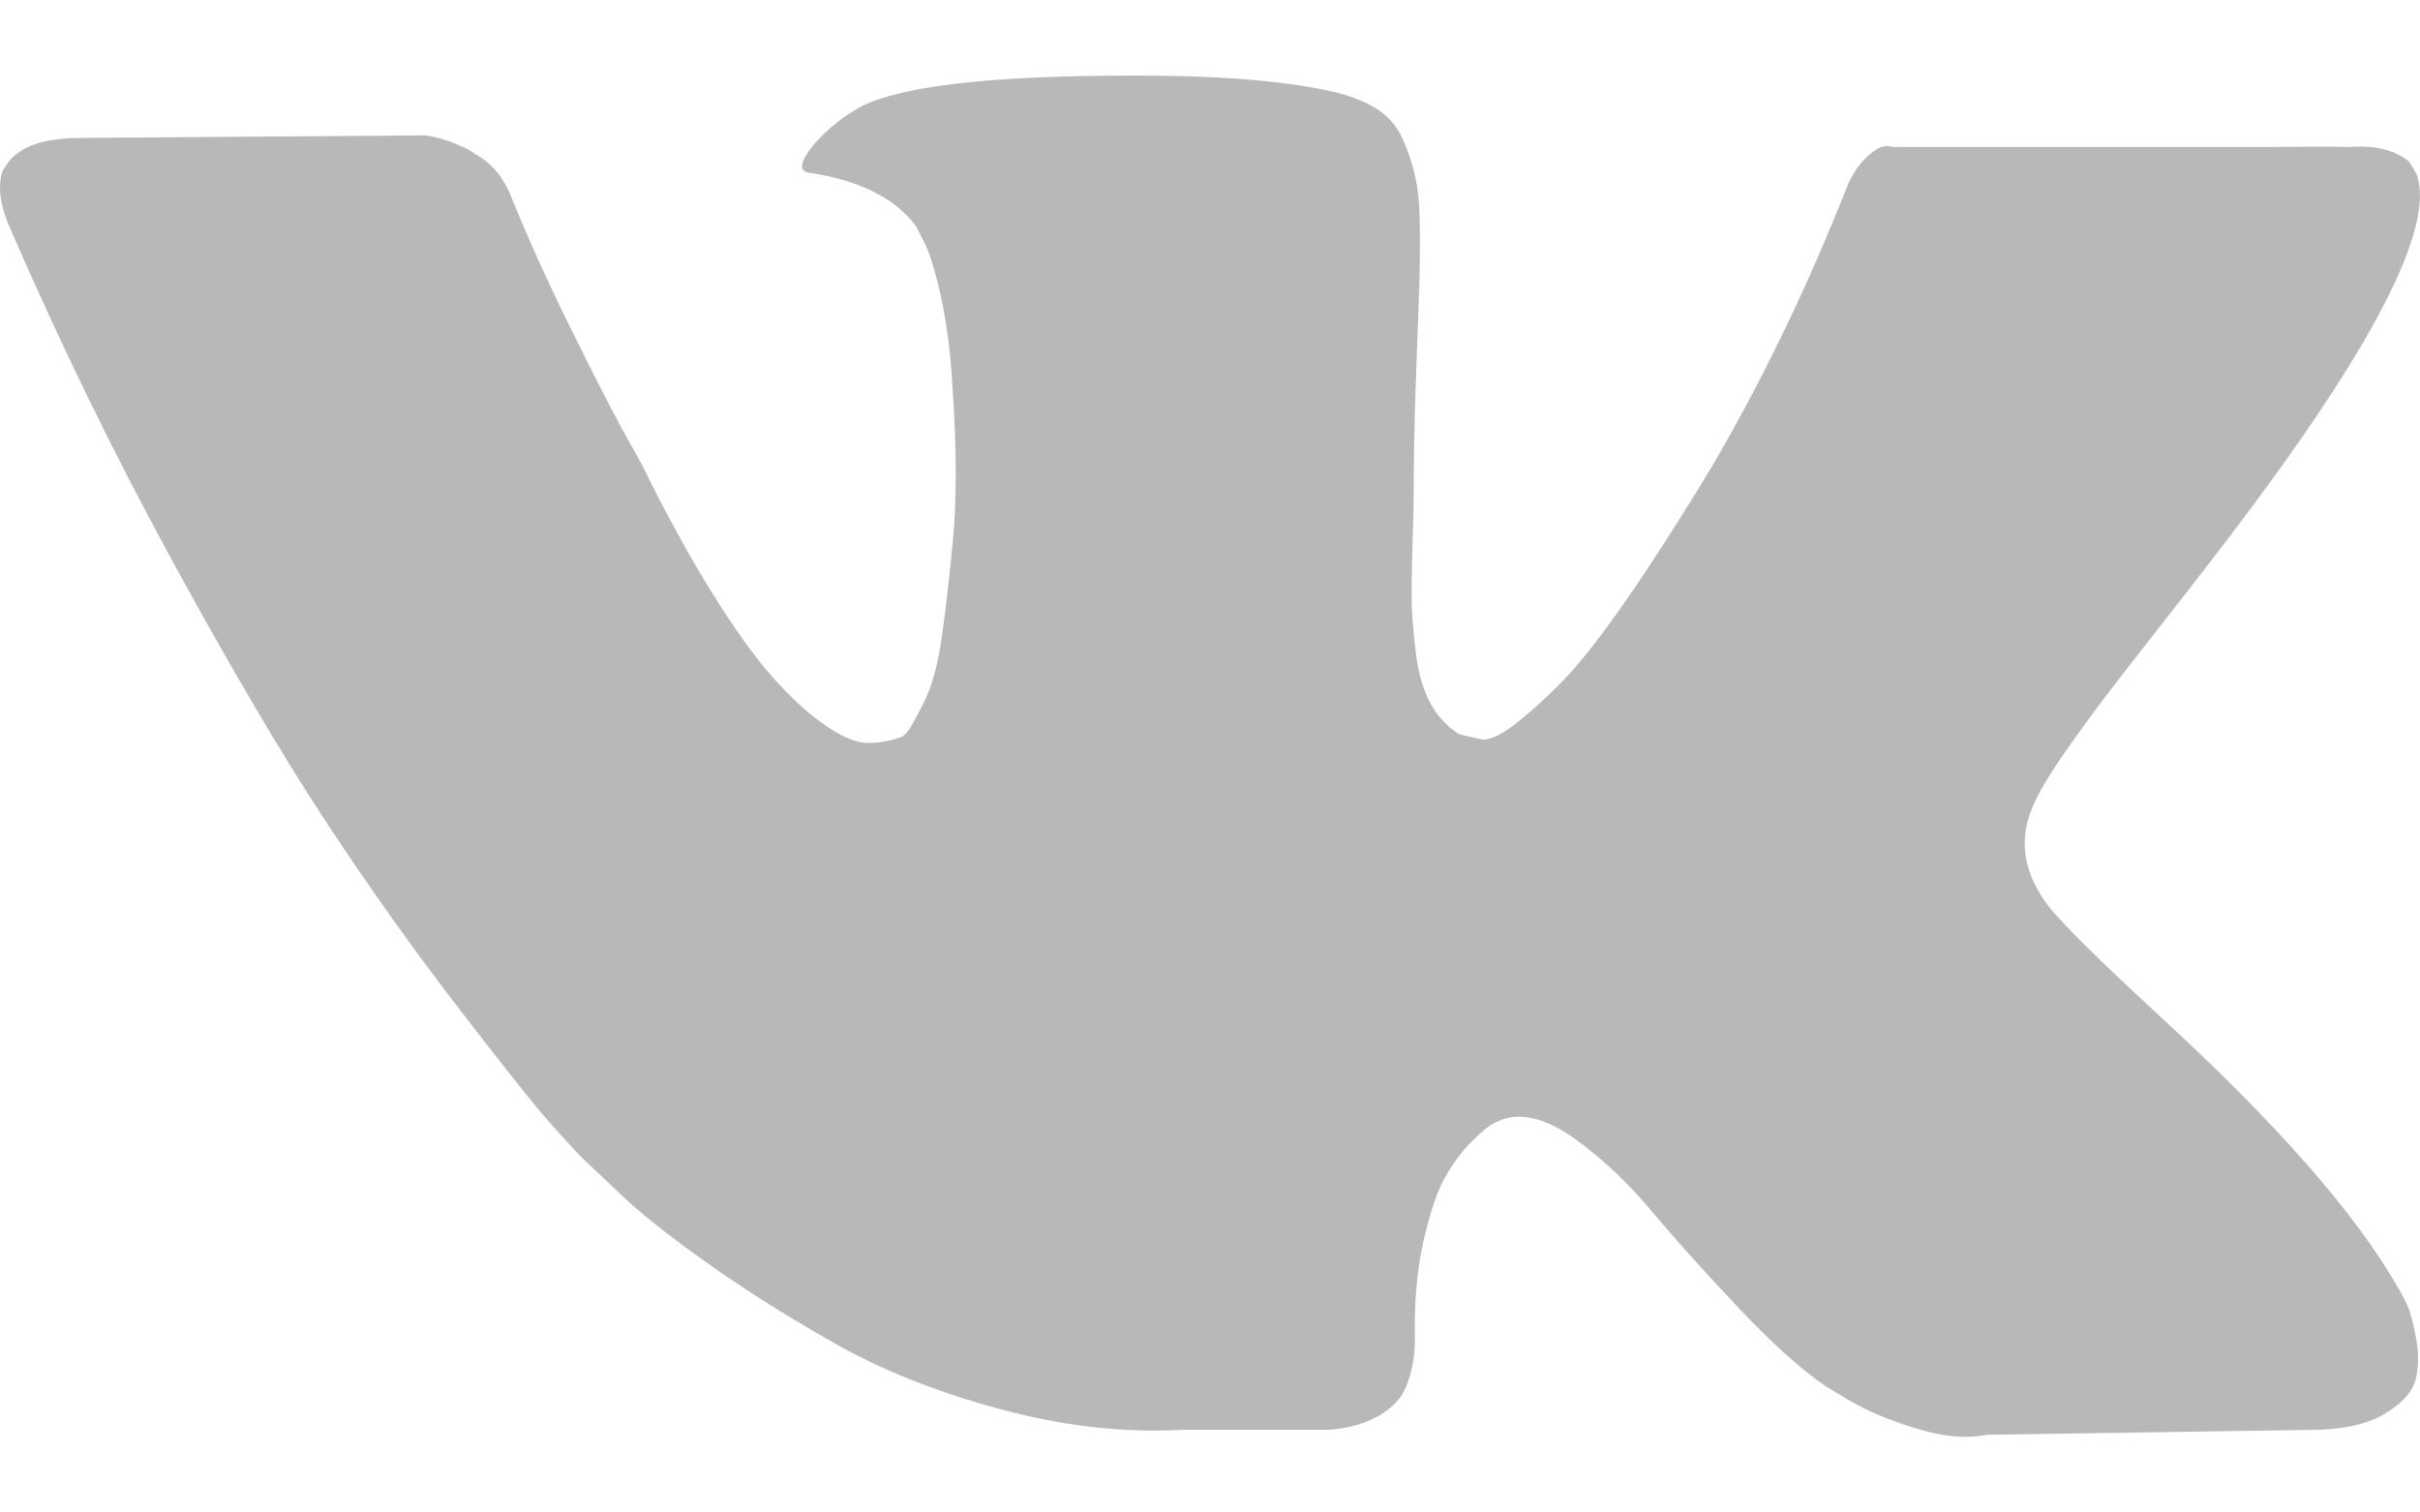 <?xml version="1.0" encoding="UTF-8"?>
<svg width="16px" height="10px" viewBox="0 0 16 10" version="1.1" xmlns="http://www.w3.org/2000/svg" xmlns:xlink="http://www.w3.org/1999/xlink">
    <!-- Generator: sketchtool 48.2 (47327) - http://www.bohemiancoding.com/sketch -->
    <title>82B143B3-2331-4185-9320-2C4F4E7F0576</title>
    <desc>Created with sketchtool.</desc>
    <defs></defs>
    <g id="component/footer" stroke="none" stroke-width="1" fill="none" fill-rule="evenodd" transform="translate(-1063, -54)" opacity="0.67">
        <g id="подвал" fill="#939597" fill-rule="nonzero">
            <g id="social" transform="translate(1062, 50)">
                <g id="vk">
                    <path d="M16.915,12.628 C16.896,12.587 16.878,12.553 16.861,12.525 C16.583,12.032 16.053,11.427 15.27,10.71 L15.245,10.686 C14.873,10.343 14.648,10.119 14.554,10.004 C14.381,9.785 14.342,9.563 14.437,9.338 C14.503,9.169 14.753,8.81 15.186,8.263 C15.414,7.972 15.595,7.74 15.728,7.565 C16.689,6.305 17.105,5.5 16.977,5.15 L16.928,5.068 C16.761,4.932 16.518,4.978 16.518,4.972 C16.417,4.969 16.25,4.969 16.018,4.972 L13.515,4.972 C13.489,4.963 13.457,4.965 13.421,4.978 L13.387,5.002 C13.36,5.019 13.329,5.048 13.296,5.089 C13.263,5.13 13.235,5.178 13.213,5.232 C12.951,5.895 12.654,6.511 12.321,7.08 C12.116,7.42 11.927,7.714 11.755,7.963 C11.582,8.212 11.438,8.396 11.322,8.513 C11.205,8.631 11.099,8.725 11.005,8.797 C10.91,8.868 10.838,8.898 10.788,8.887 C10.738,8.876 10.691,8.865 10.647,8.854 C10.569,8.805 10.506,8.738 10.459,8.653 C10.412,8.568 10.38,8.461 10.363,8.333 C10.347,8.204 10.337,8.093 10.334,8 C10.332,7.907 10.333,7.775 10.339,7.606 C10.344,7.436 10.347,7.321 10.347,7.261 C10.347,7.053 10.351,6.827 10.359,6.583 C10.368,6.34 10.374,6.146 10.38,6.004 C10.386,5.862 10.388,5.711 10.388,5.552 C10.388,5.394 10.379,5.269 10.359,5.179 C10.34,5.088 10.311,5.001 10.272,4.916 C10.233,4.831 10.176,4.765 10.101,4.719 C10.026,4.672 9.933,4.635 9.822,4.608 C9.528,4.542 9.153,4.507 8.697,4.501 C7.665,4.49 7.001,4.556 6.706,4.698 C6.59,4.759 6.484,4.841 6.39,4.945 C6.29,5.065 6.276,5.131 6.348,5.142 C6.681,5.191 6.917,5.309 7.056,5.495 L7.106,5.593 C7.145,5.665 7.184,5.791 7.223,5.971 C7.262,6.152 7.287,6.352 7.298,6.571 C7.326,6.97 7.326,7.313 7.298,7.597 C7.27,7.882 7.244,8.104 7.219,8.263 C7.194,8.421 7.156,8.55 7.106,8.649 C7.056,8.747 7.023,8.807 7.006,8.829 C6.99,8.851 6.976,8.865 6.965,8.87 C6.893,8.898 6.817,8.912 6.74,8.912 C6.662,8.912 6.568,8.873 6.457,8.796 C6.345,8.72 6.23,8.614 6.111,8.48 C5.991,8.346 5.857,8.159 5.707,7.918 C5.557,7.677 5.401,7.392 5.24,7.064 L5.107,6.825 C5.024,6.672 4.91,6.449 4.766,6.156 C4.621,5.863 4.493,5.58 4.382,5.306 C4.338,5.191 4.271,5.103 4.182,5.043 L4.141,5.018 C4.113,4.996 4.068,4.973 4.007,4.949 C3.946,4.924 3.883,4.906 3.816,4.895 L1.533,4.912 C1.3,4.912 1.142,4.964 1.058,5.068 L1.025,5.117 C1.008,5.144 1,5.188 1,5.248 C1,5.309 1.017,5.383 1.05,5.47 C1.383,6.242 1.746,6.987 2.137,7.704 C2.529,8.421 2.869,8.999 3.158,9.437 C3.446,9.875 3.741,10.288 4.041,10.677 C4.34,11.066 4.539,11.315 4.636,11.424 C4.733,11.534 4.81,11.616 4.865,11.671 L5.074,11.868 C5.207,11.999 5.403,12.157 5.661,12.34 C5.919,12.524 6.205,12.704 6.519,12.882 C6.833,13.06 7.198,13.205 7.614,13.317 C8.031,13.43 8.436,13.475 8.831,13.453 L9.789,13.453 C9.983,13.437 10.13,13.376 10.23,13.272 L10.263,13.231 C10.286,13.199 10.307,13.148 10.326,13.079 C10.345,13.011 10.355,12.936 10.355,12.854 C10.349,12.618 10.368,12.406 10.409,12.217 C10.451,12.028 10.498,11.886 10.551,11.79 C10.604,11.694 10.663,11.614 10.73,11.548 C10.796,11.482 10.844,11.443 10.872,11.429 C10.899,11.415 10.921,11.406 10.938,11.4 C11.071,11.356 11.228,11.399 11.409,11.527 C11.589,11.656 11.759,11.815 11.917,12.004 C12.075,12.193 12.266,12.405 12.488,12.64 C12.71,12.876 12.904,13.051 13.071,13.166 L13.237,13.265 C13.349,13.33 13.493,13.391 13.671,13.445 C13.848,13.5 14.004,13.514 14.137,13.486 L16.27,13.454 C16.481,13.454 16.645,13.419 16.761,13.351 C16.878,13.282 16.947,13.207 16.97,13.125 C16.992,13.043 16.993,12.95 16.974,12.846 C16.954,12.742 16.935,12.669 16.915,12.628 Z" id="Shape"></path>
                </g>
            </g>
        </g>
    </g>
</svg>
